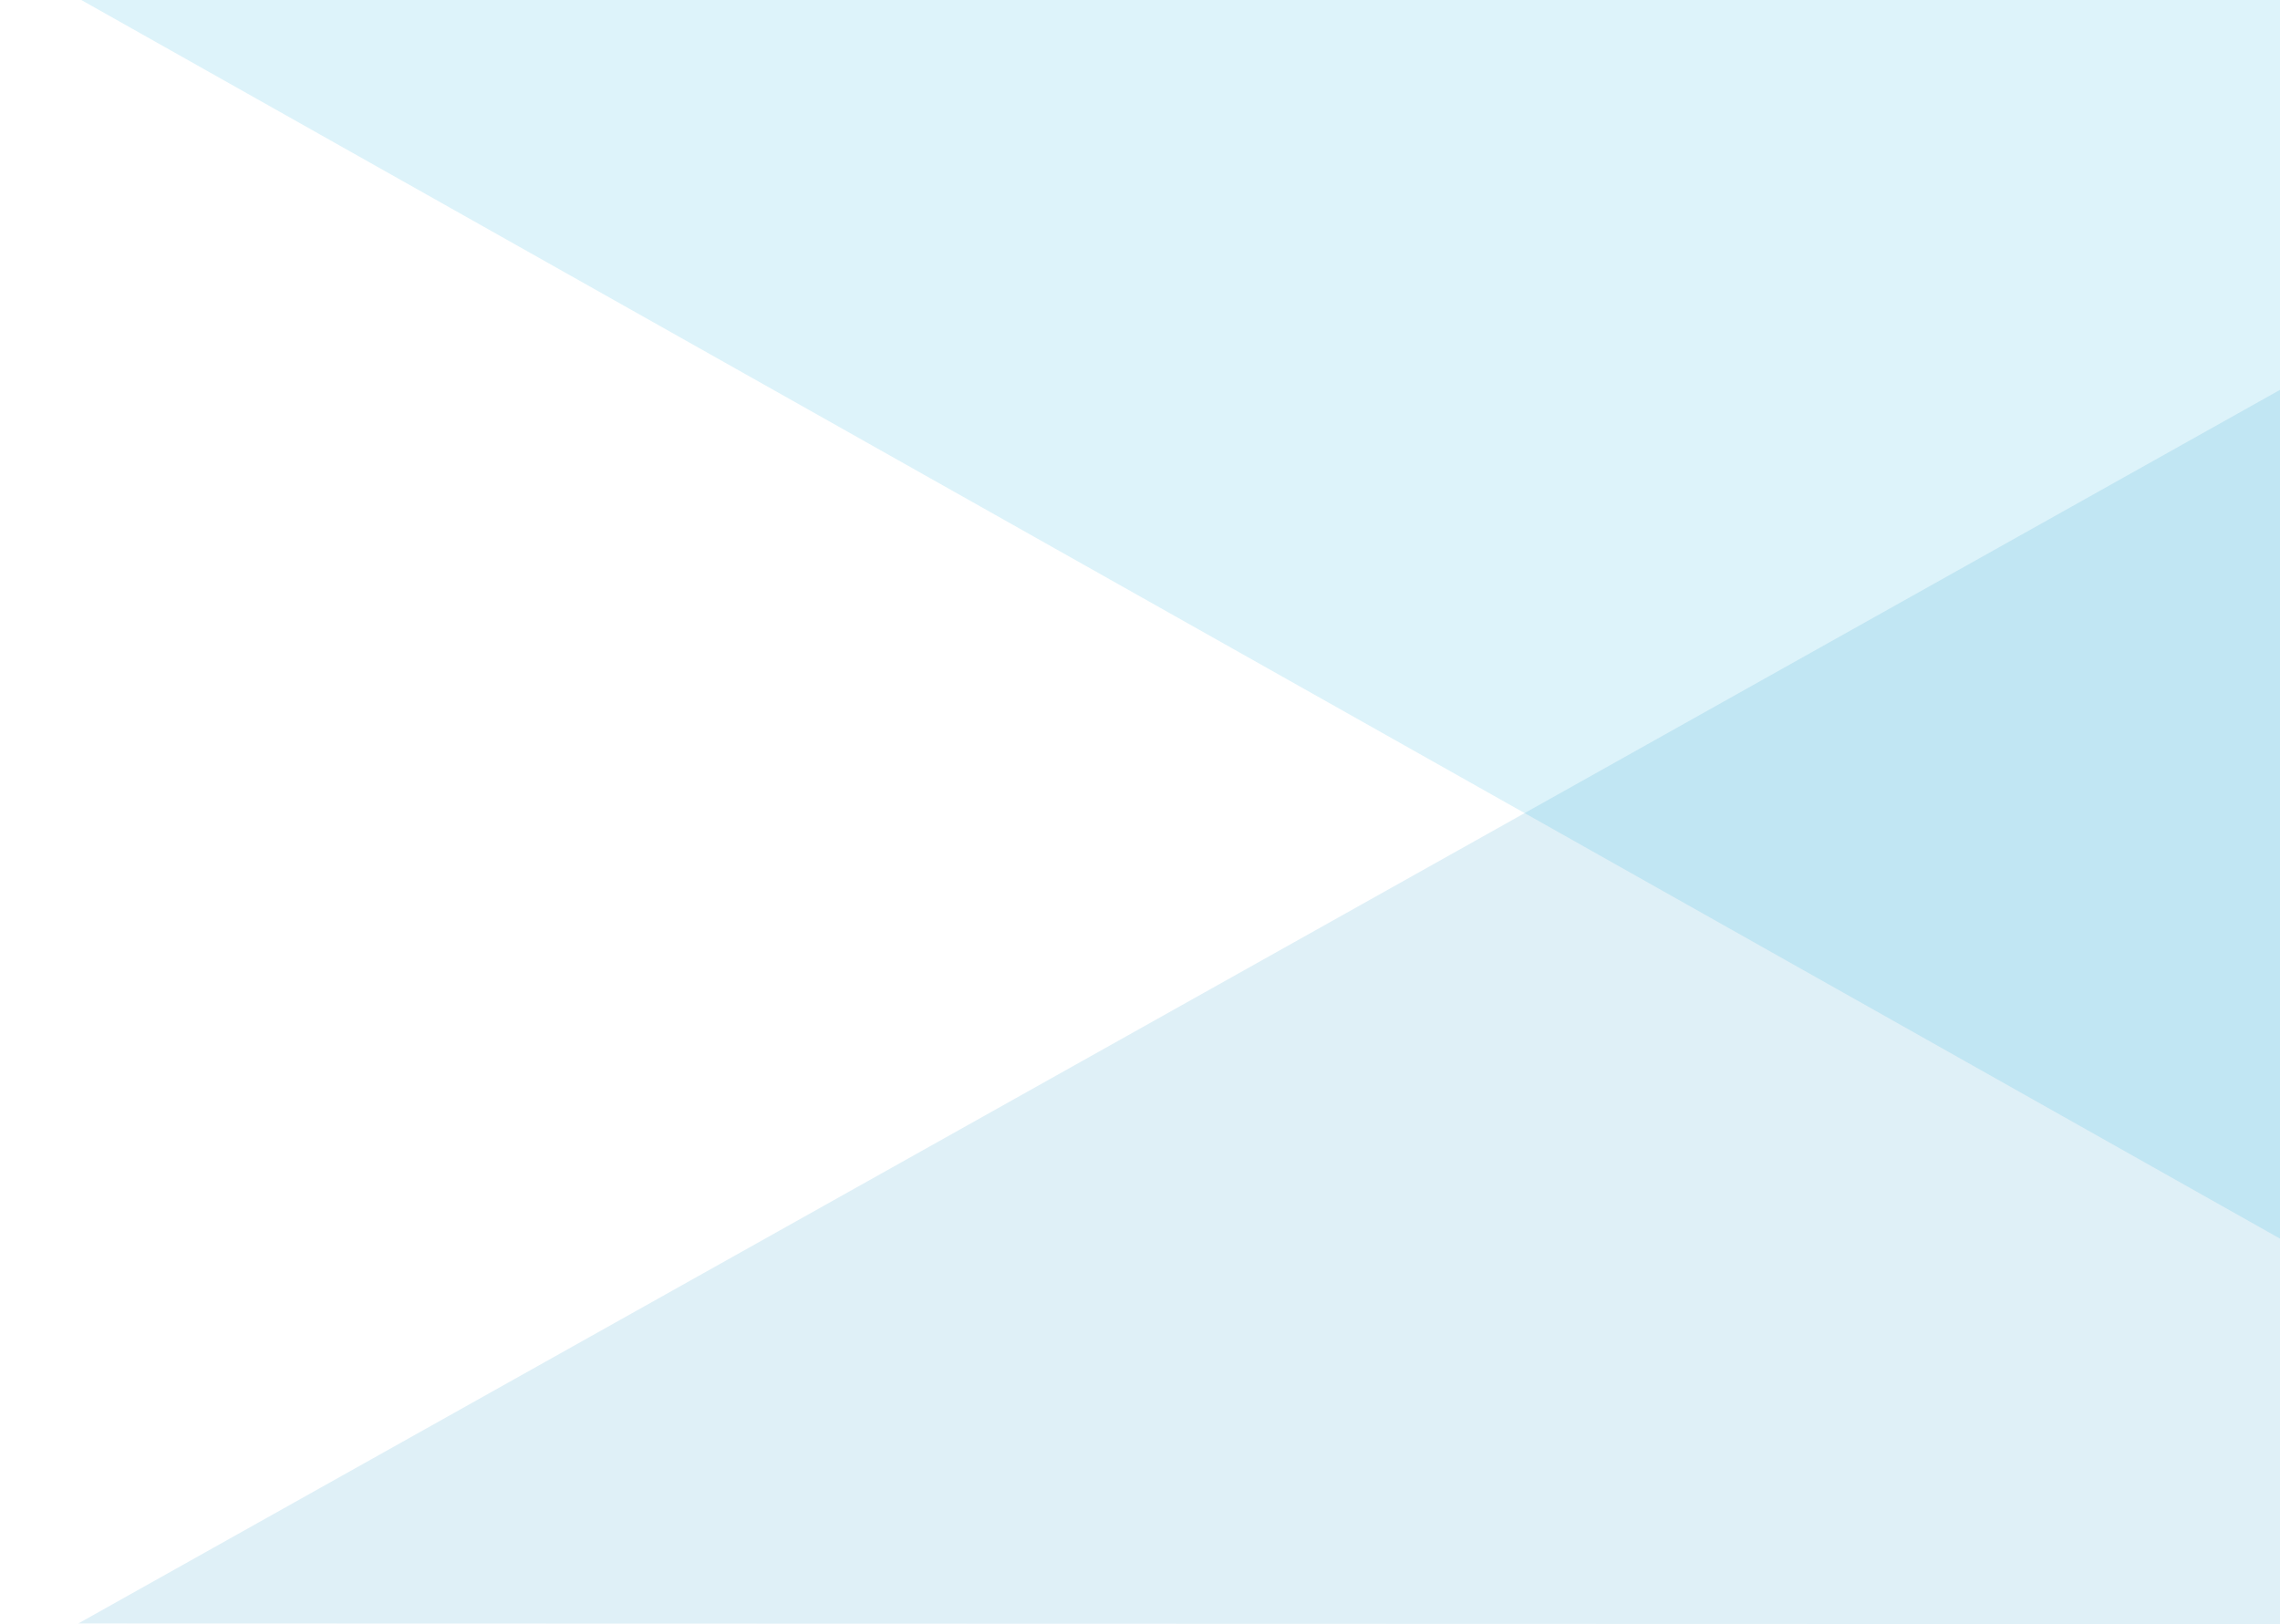 <svg width="233" height="166" viewBox="0 0 233 166" xmlns="http://www.w3.org/2000/svg"><g fill="none" fill-rule="evenodd"><path fill="#1B1B1B" d="M-27754-19412h54013v45967h-54013z"/><path fill="#FFF" d="M0 0h233v166H0z"/><path opacity=".407" fill-opacity=".327" fill="#00A9DC" d="M233 0L8-.173 233 126.6"/><path opacity=".407" fill-opacity=".31" fill="#008EBE" d="M233 166l-225-.065L233 39.848"/></g></svg>